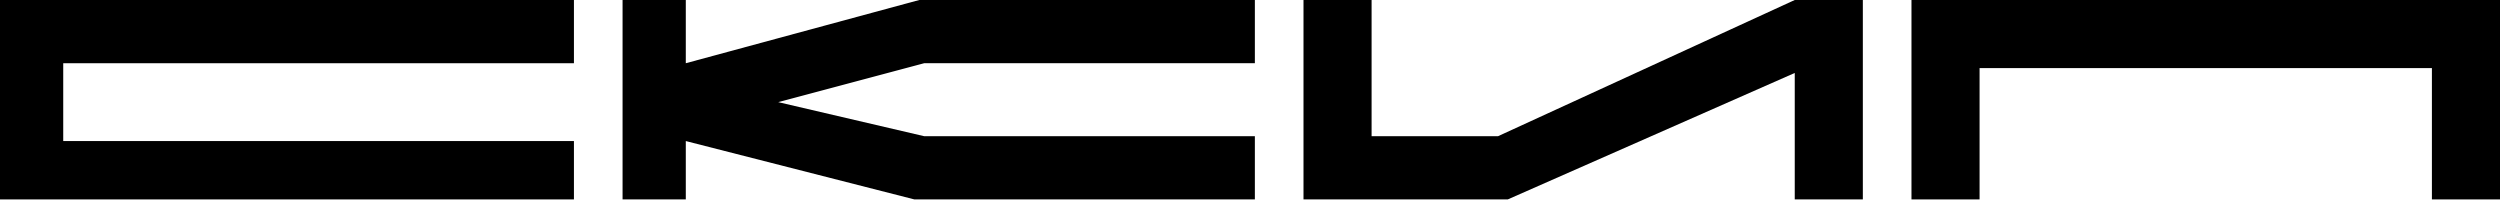 <svg width="257" height="21" viewBox="0 0 257 21" fill="none" xmlns="http://www.w3.org/2000/svg">
<path d="M250 7V20.5H257V0H196.5V20.5H203.5V7H250Z" fill="black"/>
<path d="M155 20.5L184.5 7.5V20.5H191.5V0H184.5L154 14H141V0H134V20.5H155Z" fill="black"/>
<path d="M70.5 20.5V14.5L94 20.5H129V14H95L80 10.5L95 6.5H129V0H94.5L70.5 6.5V0H64V20.5H70.5Z" fill="black"/>
<path d="M0 0V20.5H59V14.5H6.5V6.5H59V0H0Z" fill="black"/>
</svg>
